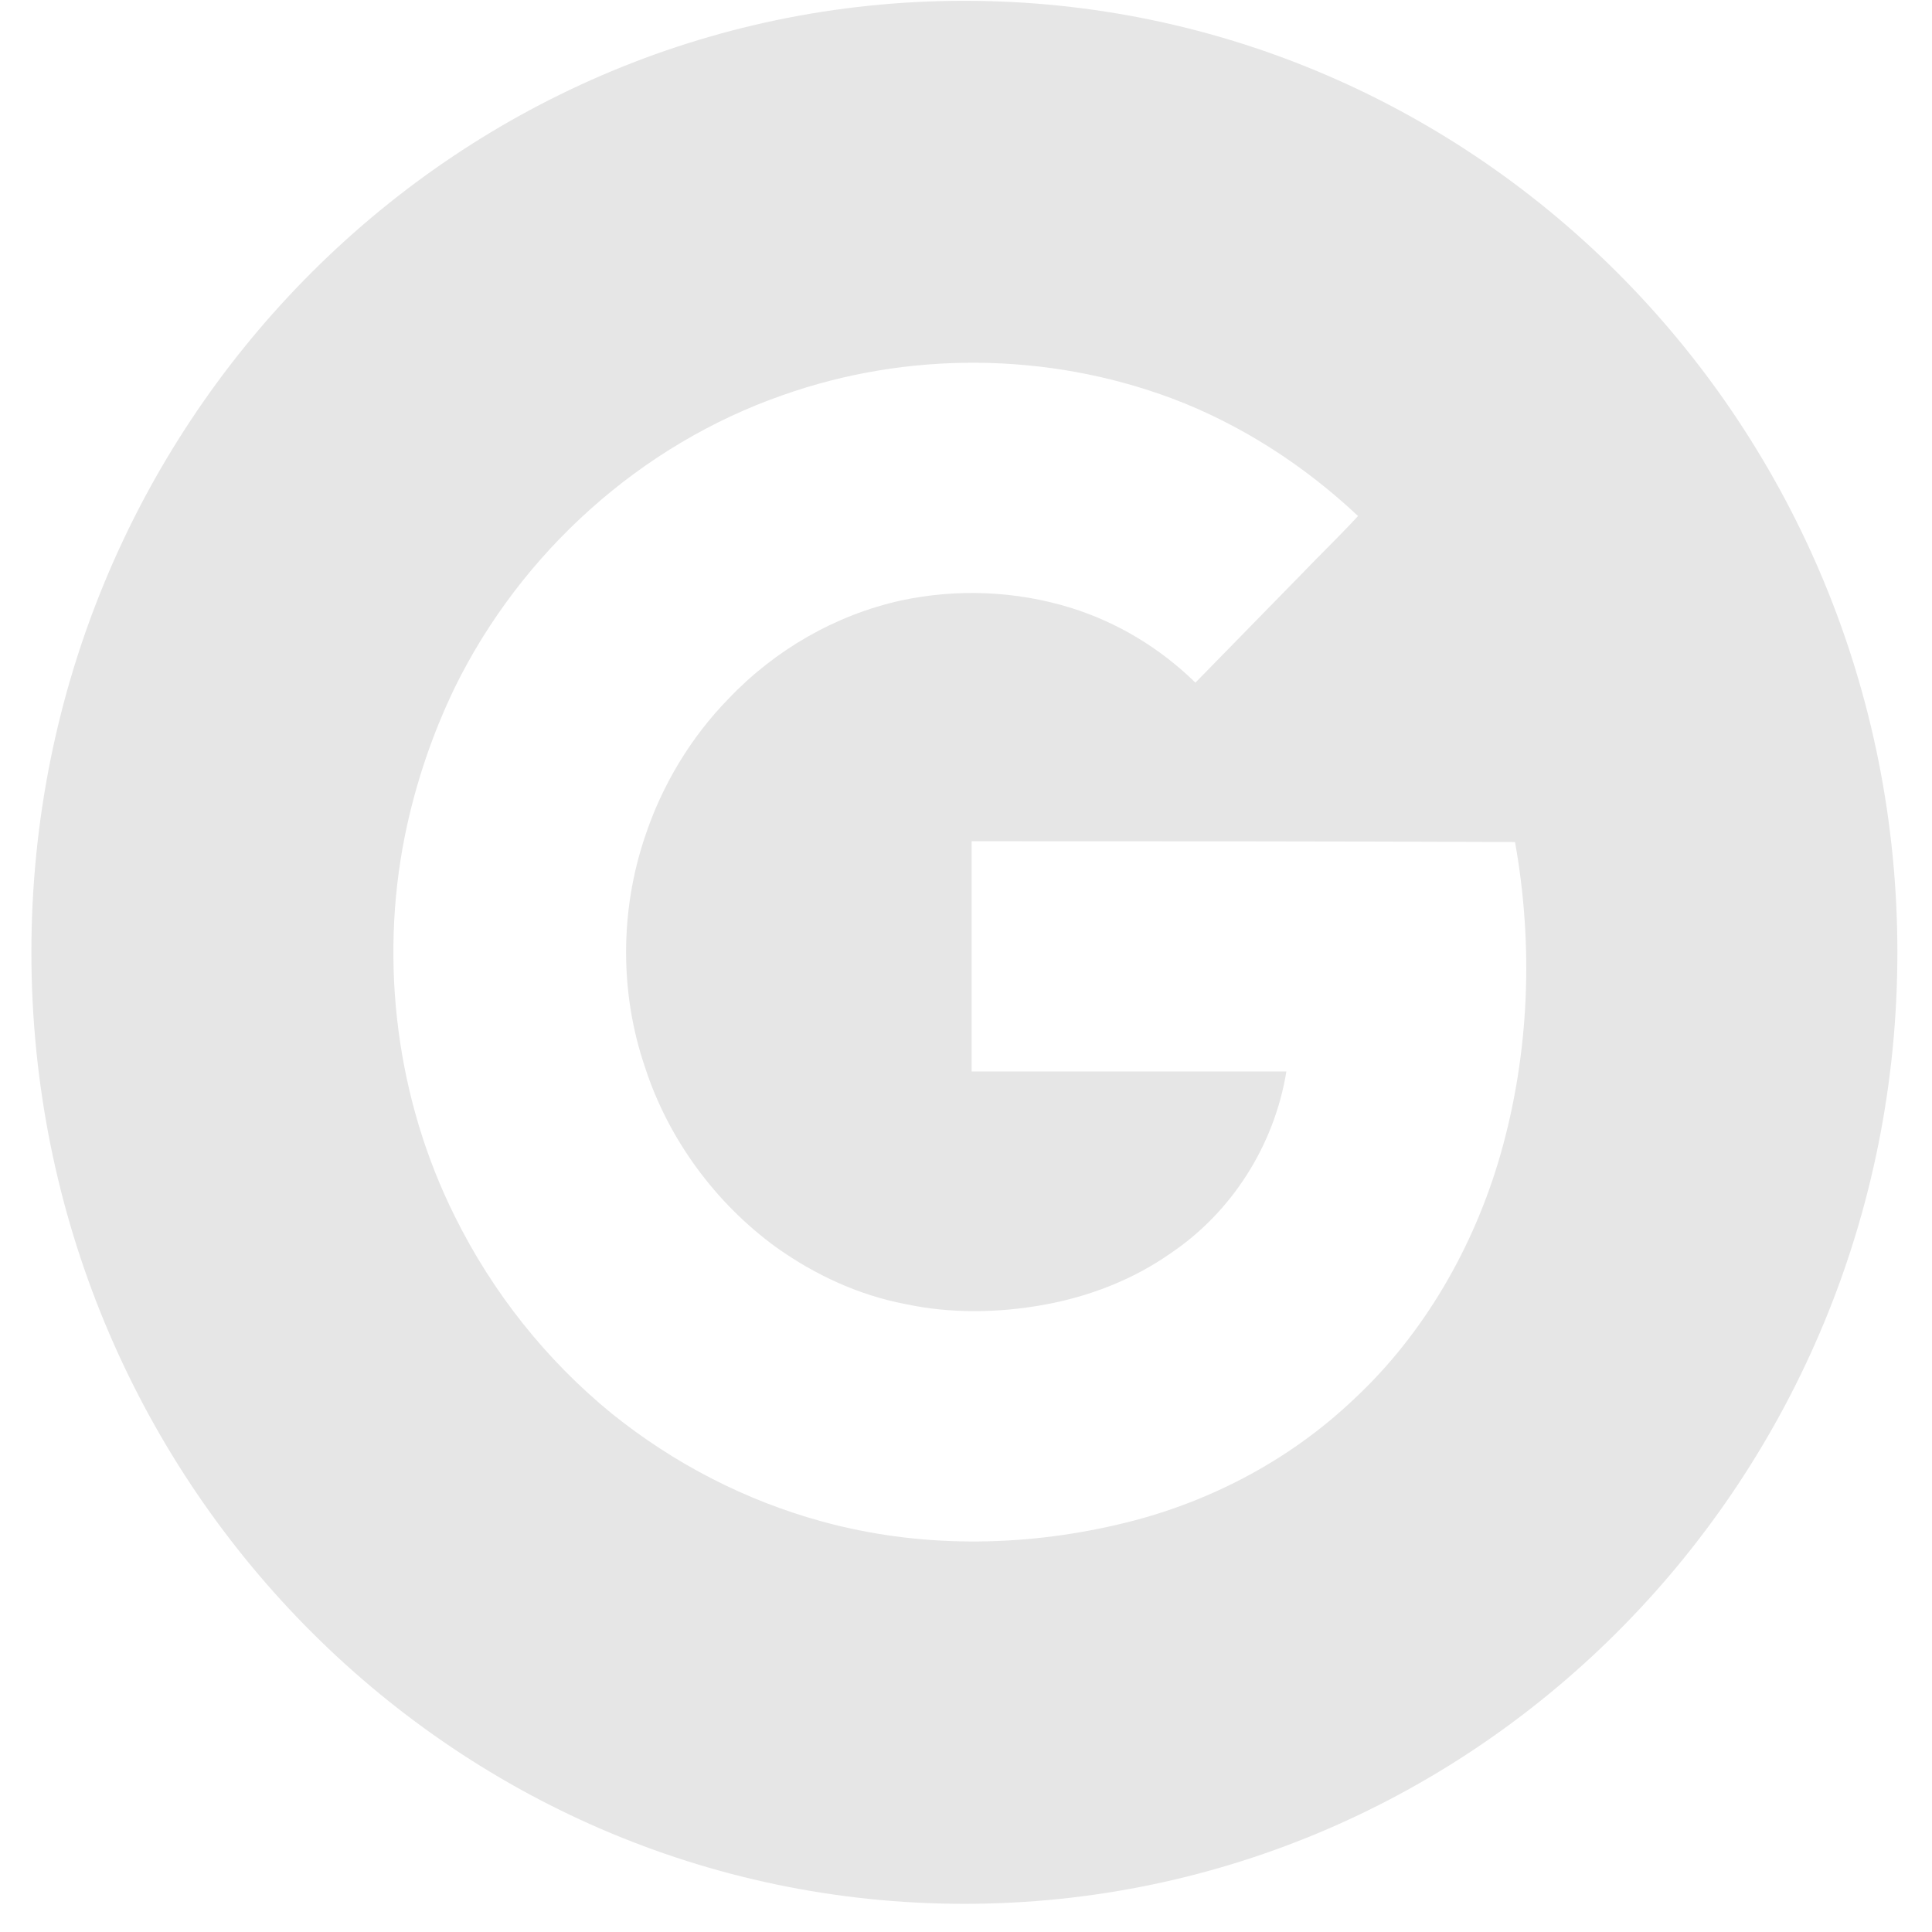 <?xml version="1.0" encoding="utf-8"?>
<!-- Generator: Avocode 2.6.0 - http://avocode.com -->
<svg height="24" width="24" xmlns:xlink="http://www.w3.org/1999/xlink" xmlns="http://www.w3.org/2000/svg" viewBox="0 0 24 24">
    <path fill="#e6e6e6" fill-rule="evenodd" d="M 11.98 0.01 C 5.58 0.01 0.39 5.3 0.39 11.83 C 0.39 18.36 5.58 23.65 11.98 23.65 C 18.38 23.65 23.57 18.36 23.57 11.83 C 23.57 5.3 18.38 0.01 11.98 0.01 L 11.98 0.01 Z M 18.64 14.34 C 18.31 15.49 17.69 16.57 16.82 17.38 C 16 18.16 14.97 18.69 13.88 18.94 C 12.68 19.22 11.41 19.23 10.21 18.9 C 9.26 18.64 8.37 18.18 7.6 17.56 C 6.79 16.9 6.12 16.06 5.65 15.11 C 4.93 13.67 4.71 11.97 5.03 10.38 C 5.16 9.74 5.37 9.12 5.65 8.54 C 6.48 6.85 7.97 5.52 9.72 4.91 C 11.27 4.36 13.01 4.37 14.56 4.95 C 15.41 5.27 16.2 5.78 16.87 6.41 C 16.64 6.66 16.4 6.89 16.17 7.13 C 15.73 7.58 15.29 8.03 14.85 8.48 C 14.41 8.05 13.88 7.73 13.3 7.55 C 12.62 7.34 11.89 7.31 11.19 7.46 C 10.38 7.64 9.63 8.07 9.05 8.68 C 8.58 9.16 8.22 9.76 8.01 10.4 C 7.7 11.32 7.7 12.34 8.01 13.25 C 8.3 14.15 8.89 14.95 9.65 15.5 C 10.13 15.84 10.67 16.09 11.25 16.2 C 11.81 16.32 12.4 16.31 12.96 16.21 C 13.52 16.11 14.07 15.9 14.54 15.57 C 15.3 15.06 15.83 14.23 15.98 13.31 C 14.68 13.31 13.37 13.31 12.07 13.31 C 12.07 12.36 12.07 11.41 12.07 10.45 C 14.32 10.45 16.57 10.45 18.82 10.46 C 19.05 11.74 19 13.08 18.64 14.34 L 18.64 14.34 Z M 18.64 14.34" />
</svg>